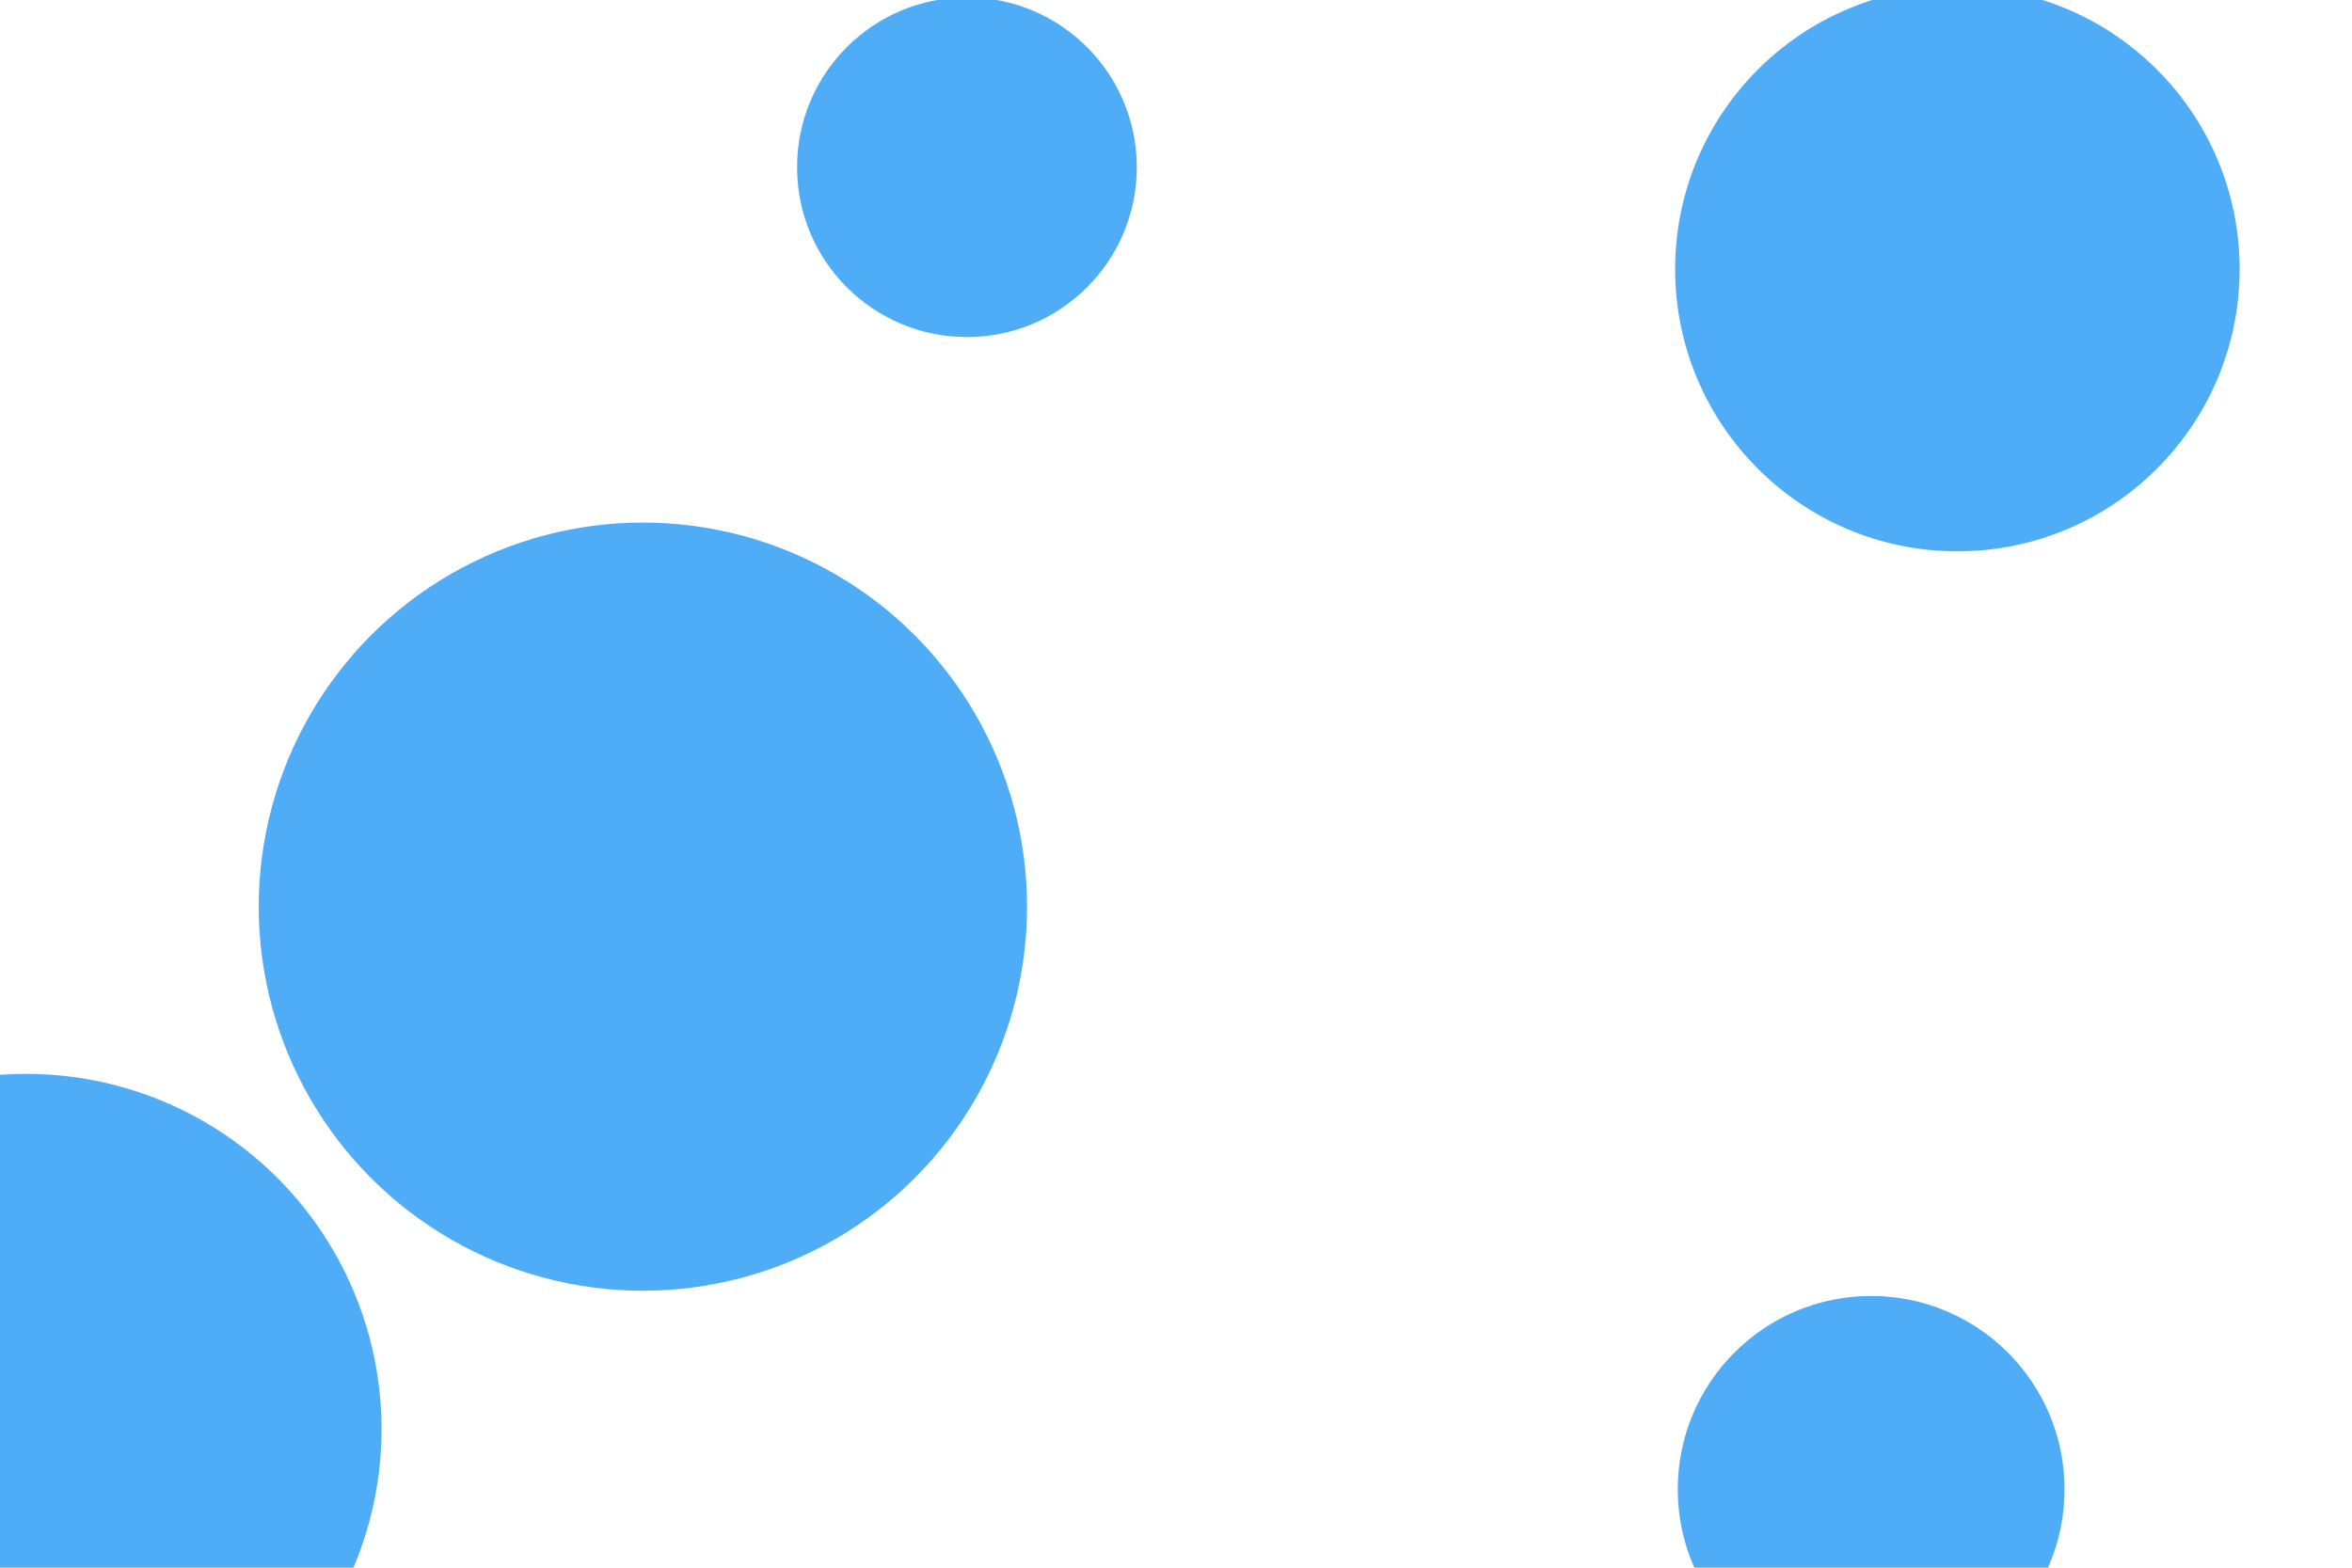 <svg id="visual" viewBox="0 0 900 600" width="900" height="600" xmlns="http://www.w3.org/2000/svg" xmlns:xlink="http://www.w3.org/1999/xlink" version="1.1"><rect x="0" y="0" width="900" height="600" fill="#FFFFFF"></rect><g fill="#4FACF7"><circle r="147" cx="246" cy="347"></circle><circle r="65" cx="370" cy="64"></circle><circle r="136" cx="10" cy="547"></circle><circle r="74" cx="716" cy="570"></circle><circle r="108" cx="749" cy="103"></circle></g></svg>